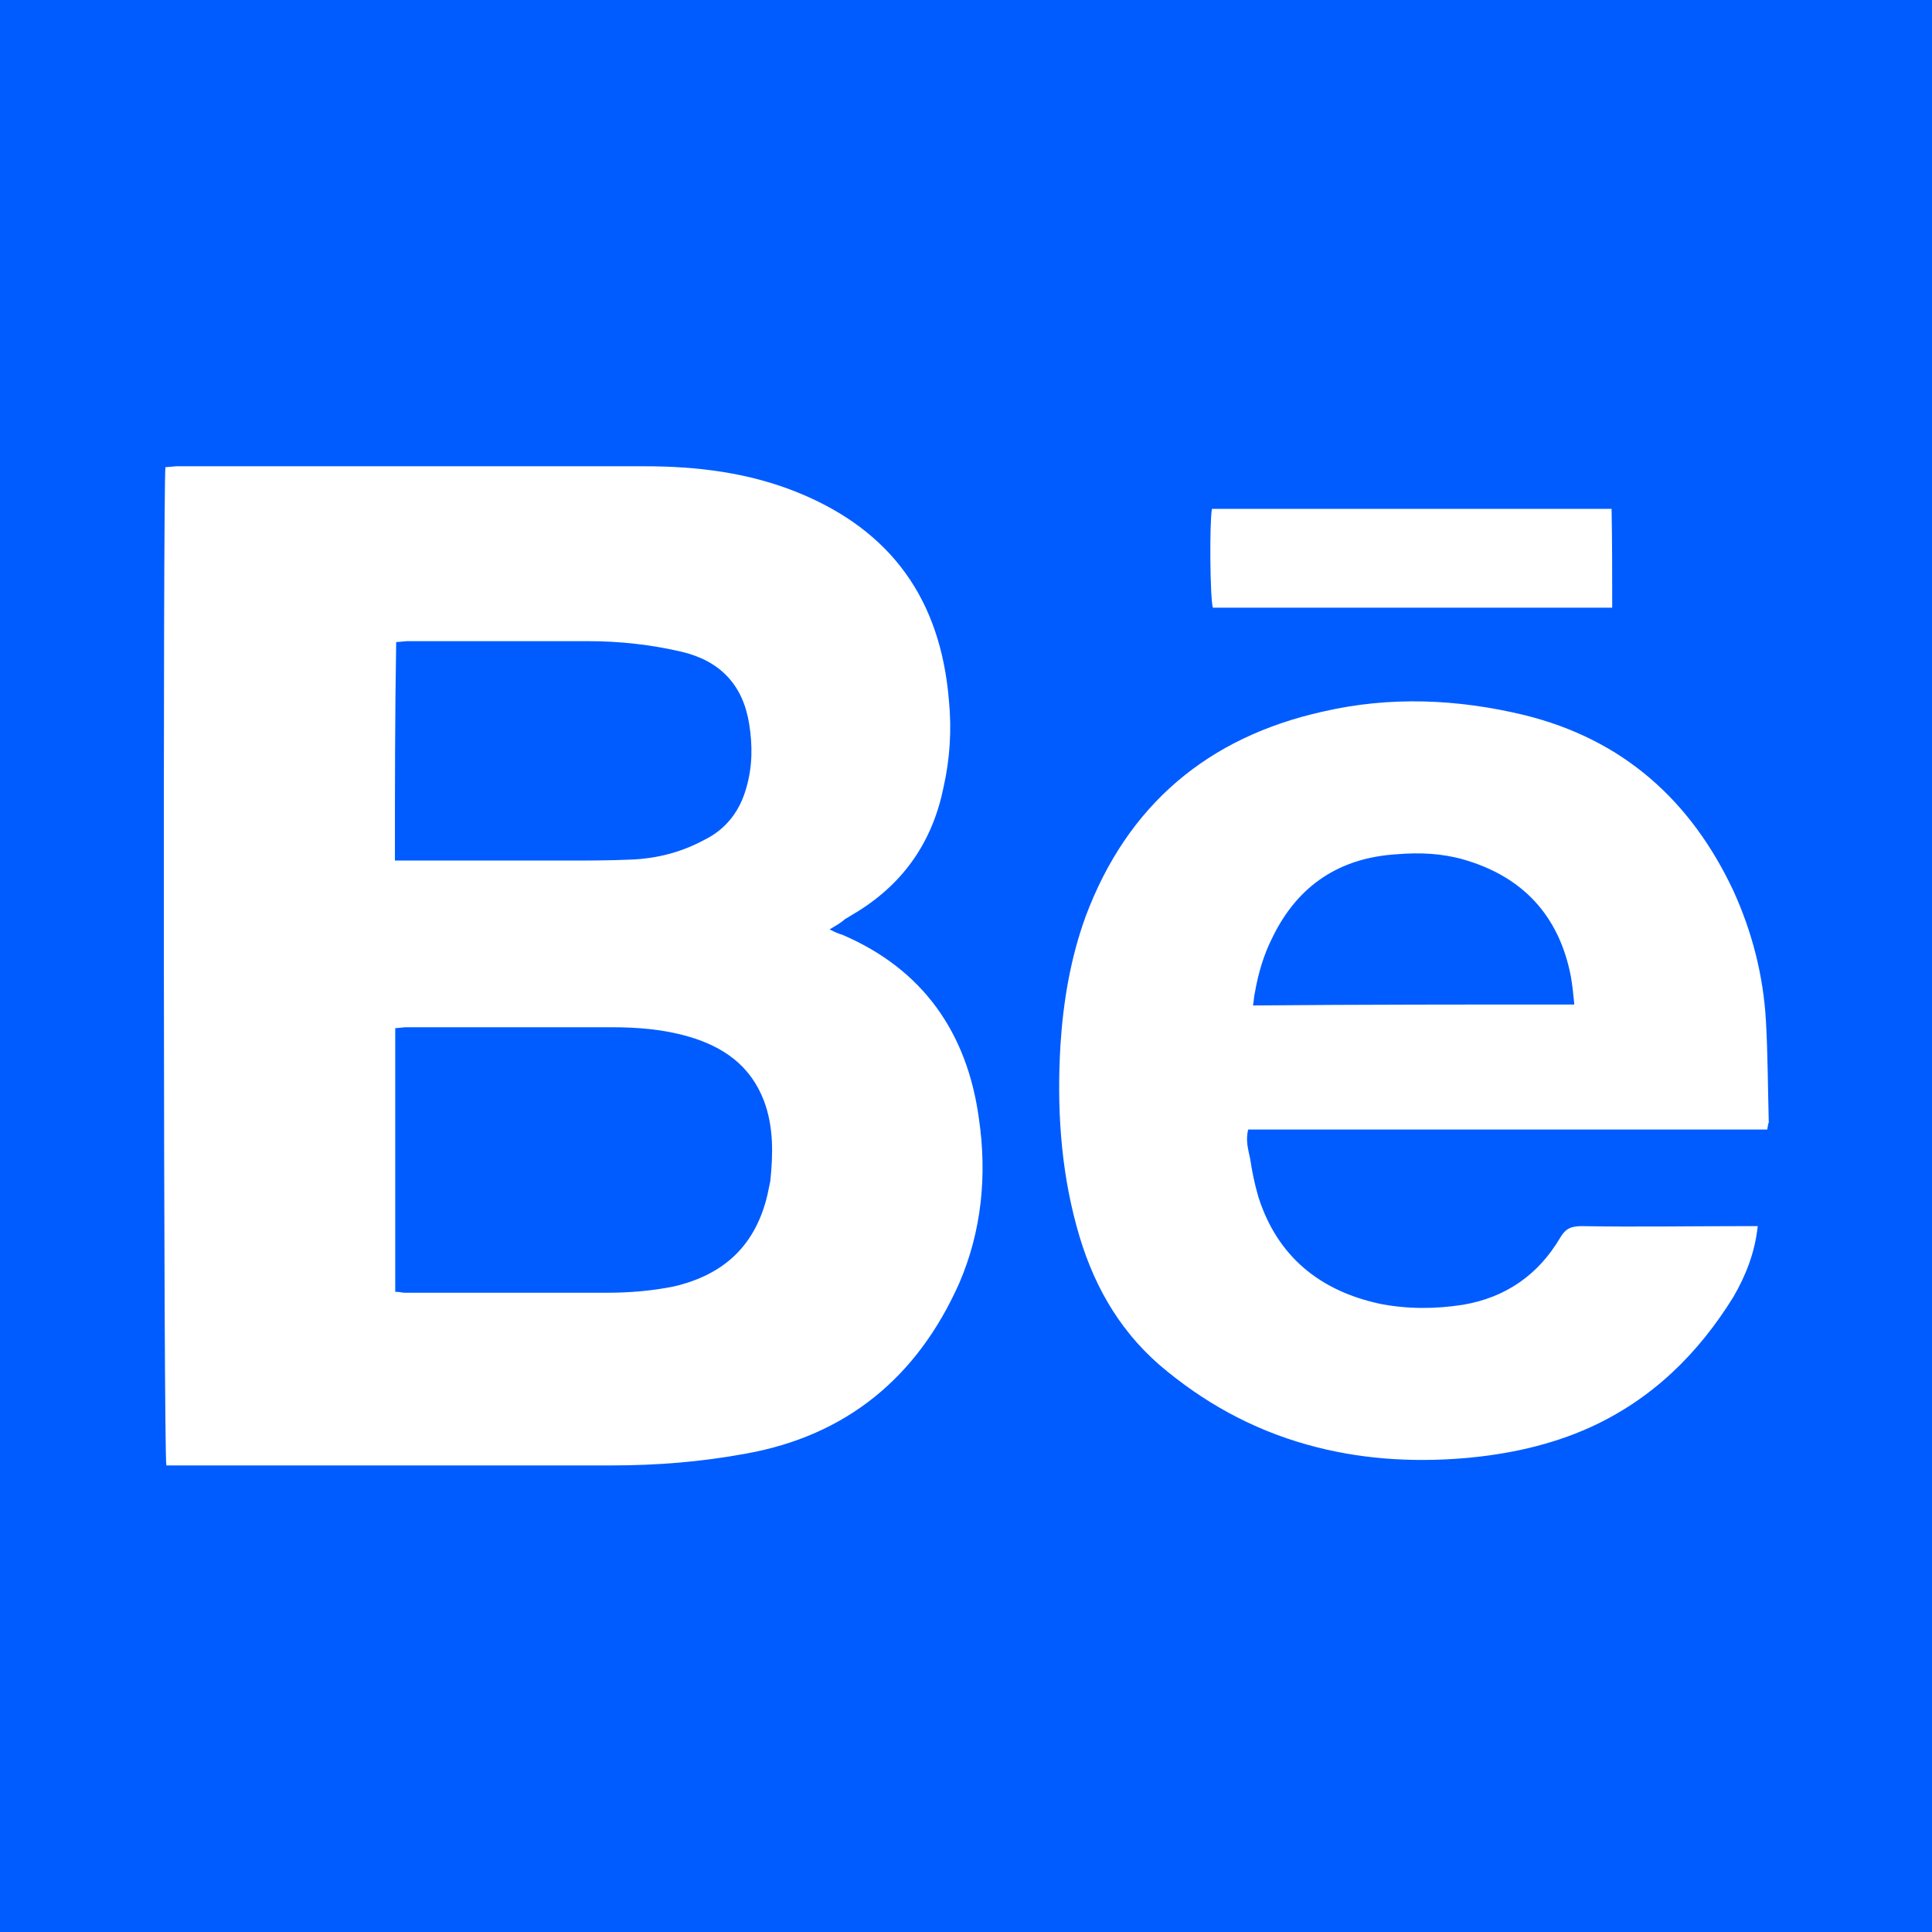 <?xml version="1.0" encoding="utf-8"?>
<!-- Generator: Adobe Illustrator 18.1.1, SVG Export Plug-In . SVG Version: 6.00 Build 0)  -->
<!DOCTYPE svg PUBLIC "-//W3C//DTD SVG 1.1//EN" "http://www.w3.org/Graphics/SVG/1.1/DTD/svg11.dtd">
<svg version="1.1" id="Layer_1" xmlns="http://www.w3.org/2000/svg" xmlns:xlink="http://www.w3.org/1999/xlink" x="0px" y="0px"
	 viewBox="90 0 612 612" style="enable-background:new 90 0 612 612;" xml:space="preserve">
<style type="text/css">
	.st0{fill:#005CFF;}
	.st1{fill:#FFFFFF;}
</style>
<path class="st0" d="M90,0h612v612H90V0z"/>
<path class="st1" d="M352.8,294.4c1.7,0.9,2.9,1.4,4,1.7c25.5,10.9,39.6,31,43.3,58.3c2.6,17.8,0.9,35.6-6.3,52.2
	c-13.2,29.6-35.6,48.2-67.7,53.9c-14.1,2.6-28.1,3.7-42.2,3.7H142.7c-0.9-3.2-1.1-308.8-0.3-316.2l3.4-0.3h148.4
	c16.6,0,33,2,48.5,8.3c29.8,12.1,45.3,34.1,47.9,66c0.9,9.2,0.3,18.4-1.7,27.3c-3.4,16.9-12.3,30.1-27,39.3l-4.3,2.6
	C356.3,292.4,354.8,293.2,352.8,294.4L352.8,294.4z M215.1,409.2c1.4,0,2.3,0.3,3.2,0.3h64c7.2,0,14.3-0.6,21.2-2
	c15.8-3.7,25.8-12.9,29.6-29l0.9-4.3c0.9-8.6,1.1-17.2-2-25.5c-4.3-11.2-12.9-17.2-24.1-20.4c-8-2.3-16.1-2.9-24.4-2.9h-65.1
	l-3.2,0.3V409.2L215.1,409.2z M215.1,272.6H269c6.9,0,13.8,0,20.7-0.3c8.3-0.3,16.1-2.3,23.5-6.3c6.9-3.4,11.2-9.2,13.2-16.4
	c2-6.9,2-13.5,0.9-20.4c-2-12.3-9.2-19.8-21.2-22.7c-9.8-2.3-19.8-3.4-29.8-3.4h-57.4l-3.4,0.3C215.1,226.4,215.1,249,215.1,272.6
	L215.1,272.6z M649.8,357.8H485.4c-0.9,3.4,0,6.3,0.6,9.2c0.6,4,1.4,8,2.6,12.1c6,18.9,19.5,29.8,38.5,33.9
	c8.6,1.7,17.5,1.7,26.4,0.3c13.5-2.3,23.8-9.5,30.7-21.2c1.7-2.9,3.4-3.7,6.9-3.7c16.9,0.3,34.1,0,51.1,0h4.6
	c-0.9,8.3-3.7,15.5-7.7,22.4c-11.2,18.1-25.8,32.4-45.3,41.3c-12.6,5.7-26.1,8.6-39.9,9.8c-16.9,1.4-33.6,0.3-49.9-4.3
	c-17.5-4.9-33-13.5-46.8-25.3c-13.5-11.8-21.5-26.7-26.1-43.6c-5.2-18.9-6.3-38.2-5.2-57.4c0.9-14.1,3.2-27.8,8-41
	c13.2-35.3,38.7-56.8,75.2-64.9c21.2-4.9,42.5-4,63.7,1.1c31.3,7.7,52.8,27,66.3,55.7c6,13.2,9.5,27,10.3,41.3
	c0.6,10.6,0.6,21.5,0.9,32.1C650.1,355.8,650.1,356.4,649.8,357.8L649.8,357.8z M588.7,318.2c-0.3-3.2-0.6-6-1.1-8.9
	c-3.7-19.2-15.2-31.6-33.9-37c-6.9-2-14.1-2.3-21.2-1.7c-18.1,1.1-31.3,9.8-39.3,26.1c-2.9,5.7-4.6,11.5-5.7,17.8
	c-0.3,1.1-0.3,2.6-0.6,4C521,318.2,554.5,318.2,588.7,318.2L588.7,318.2z M600.7,192.5H474.2c-0.9-2.9-1.1-26.7-0.3-31.3h126.6
	C600.7,171.6,600.7,181.9,600.7,192.5z"/>
</svg>
